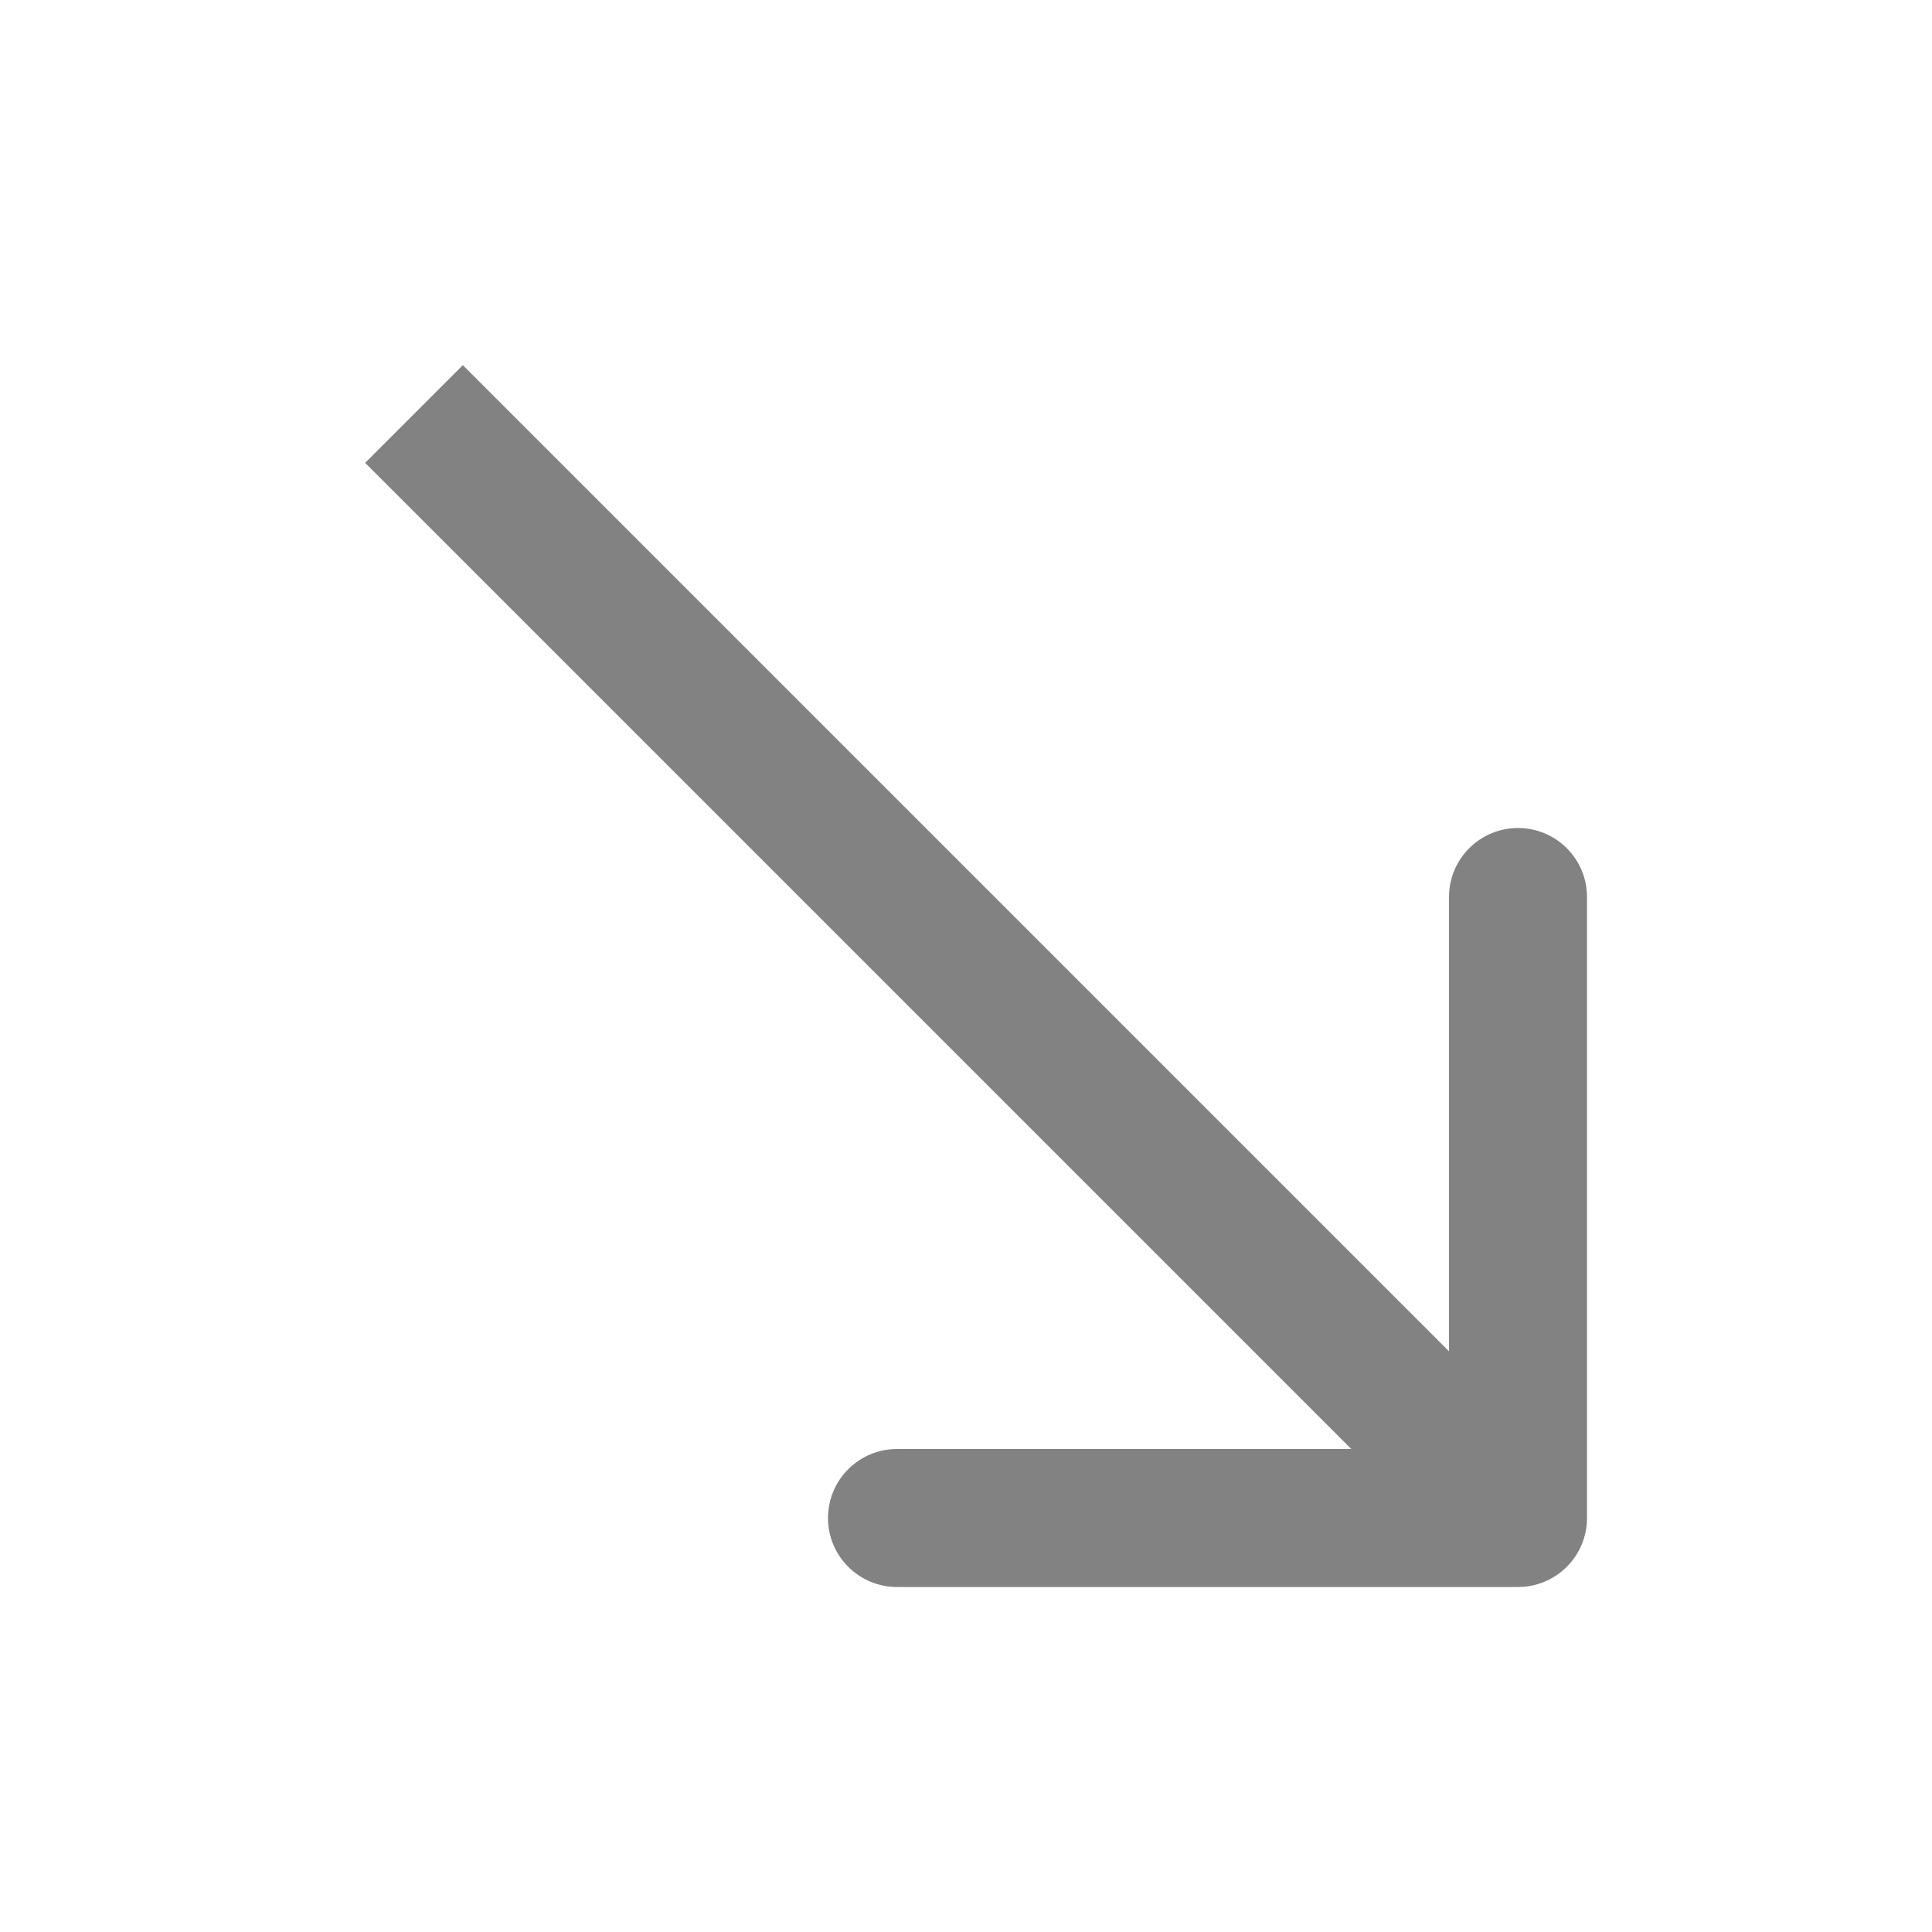 <svg width="14" height="14" viewBox="0 0 14 14" fill="none" xmlns="http://www.w3.org/2000/svg">
<path d="M11 11.5C11.276 11.5 11.5 11.276 11.5 11L11.5 6.5C11.5 6.224 11.276 6 11 6C10.724 6 10.5 6.224 10.5 6.5L10.5 10.5L6.5 10.5C6.224 10.5 6 10.724 6 11C6 11.276 6.224 11.5 6.5 11.5L11 11.5ZM2.646 3.354L10.646 11.354L11.354 10.646L3.354 2.646L2.646 3.354Z" fill="#828282"/>
</svg>
